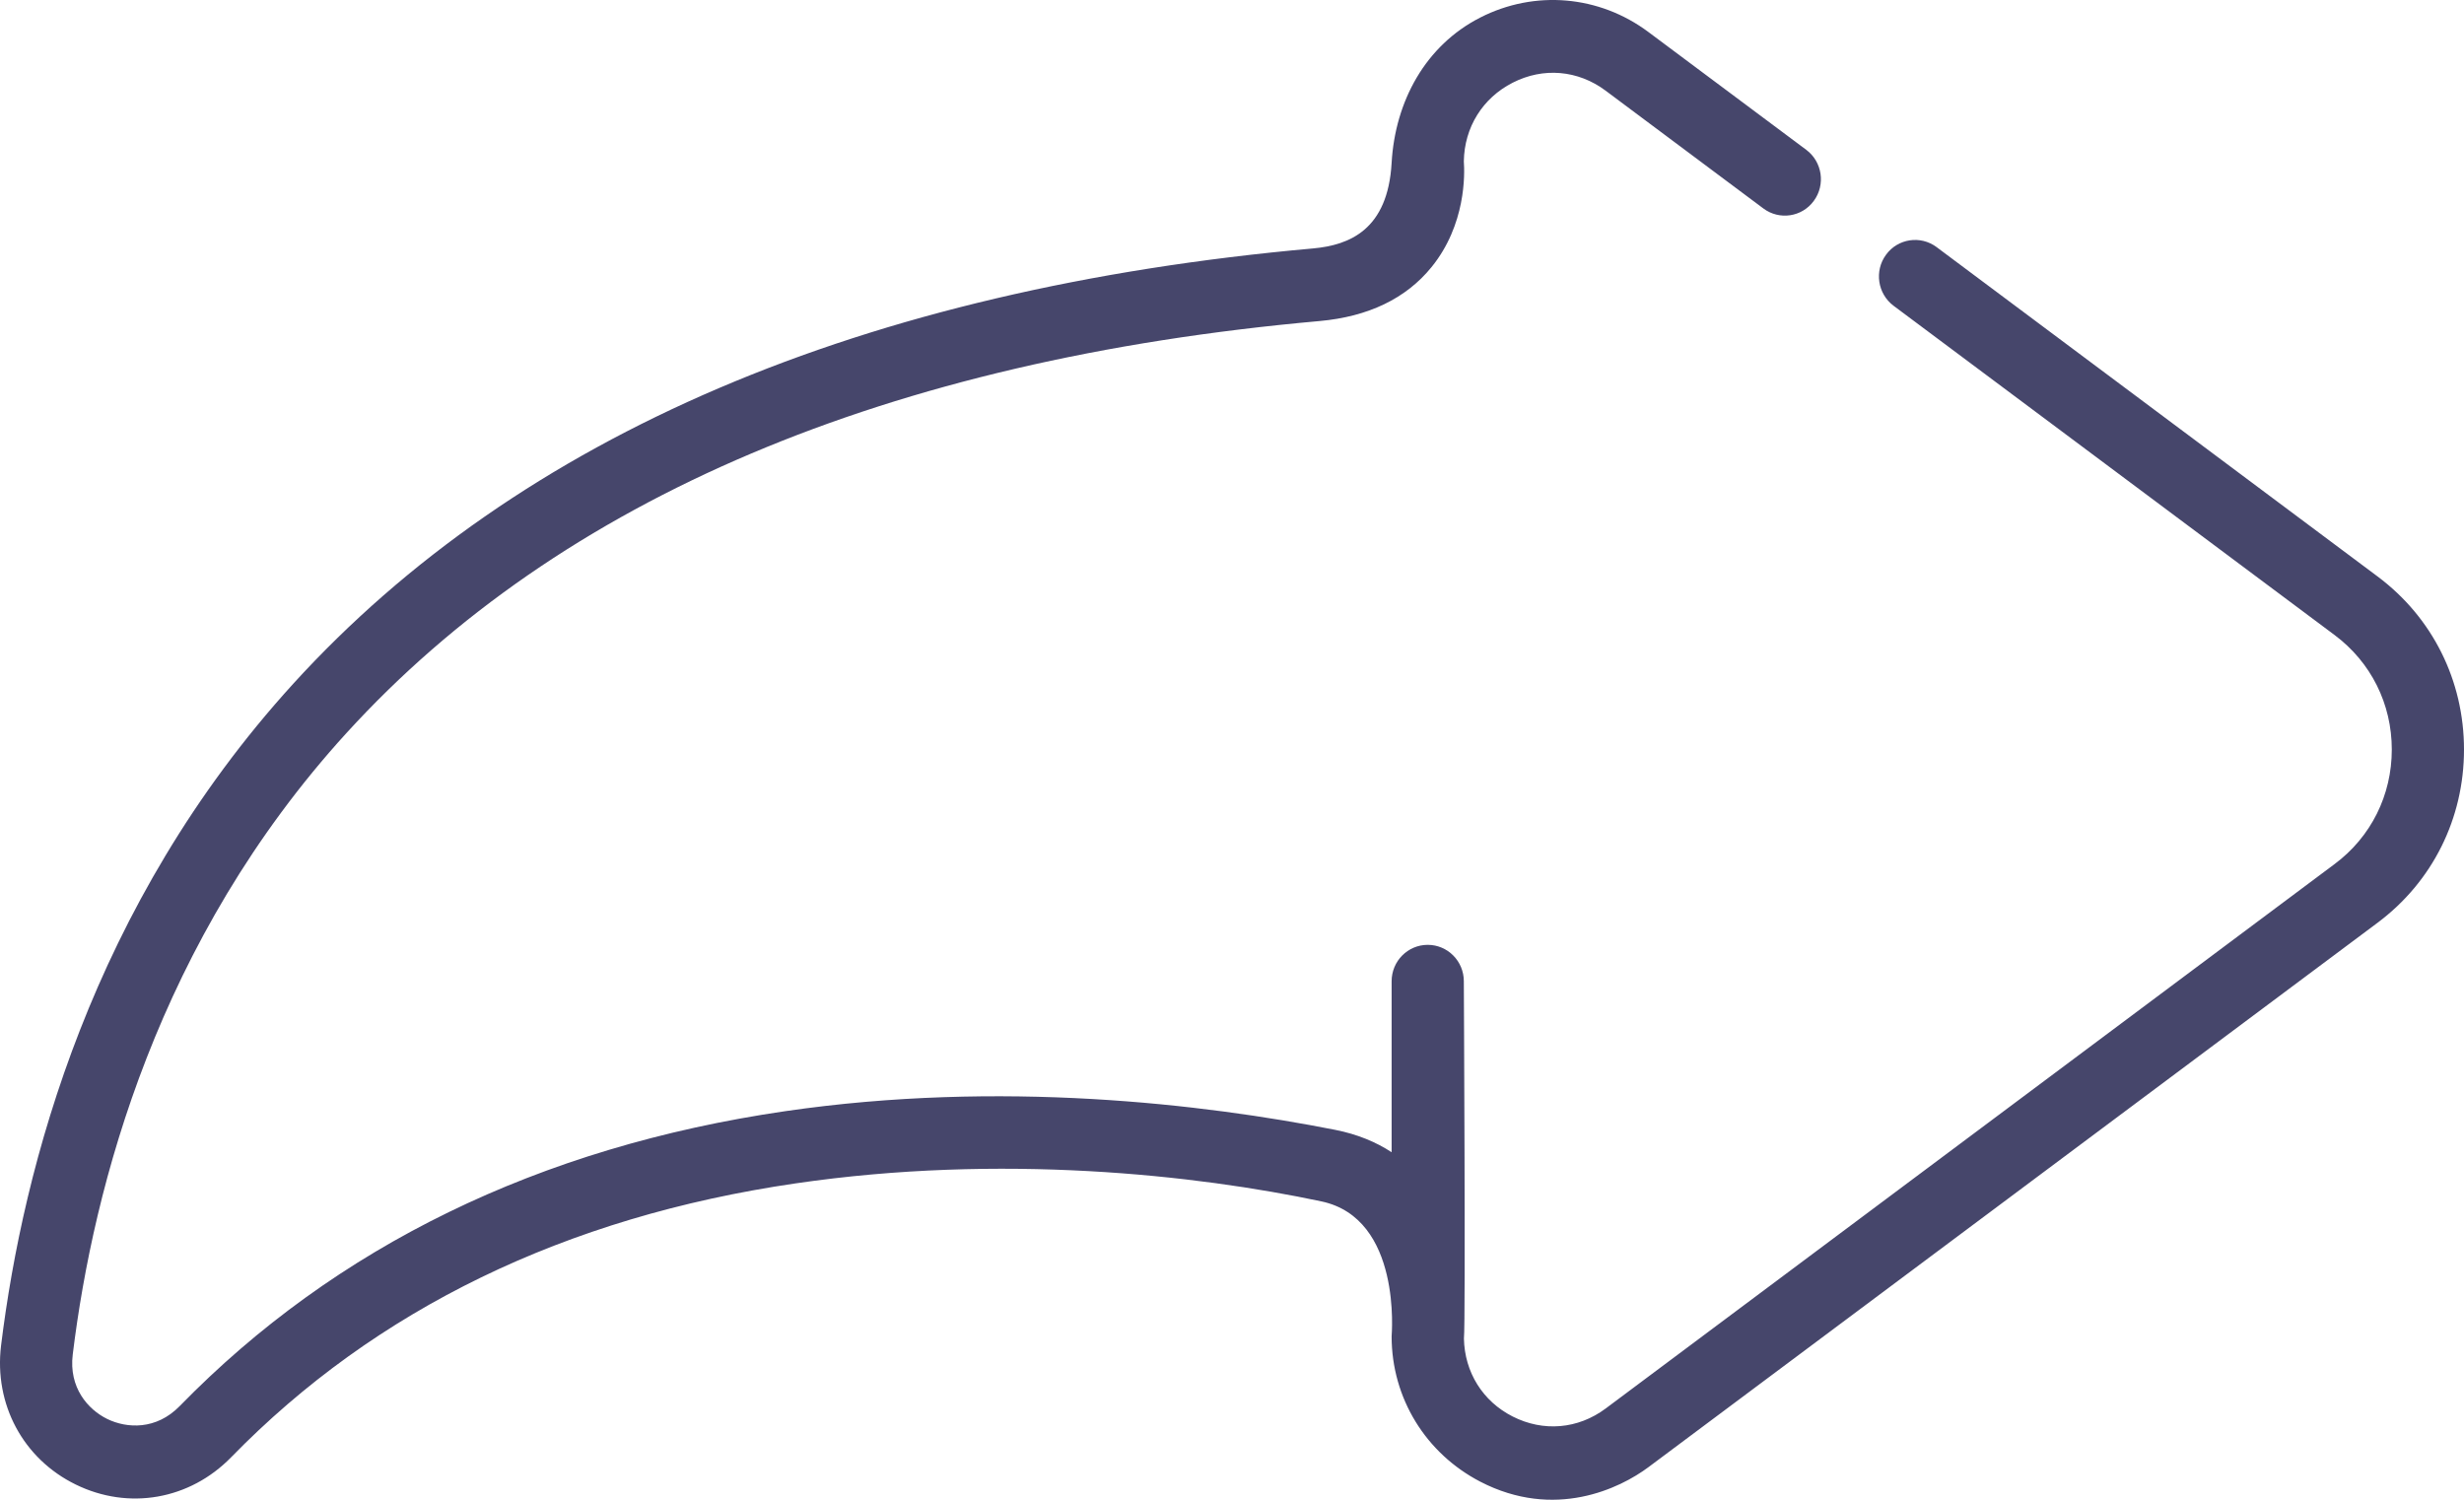 <svg xmlns="http://www.w3.org/2000/svg" width="23" height="14" viewBox="0 0 23 14">
  <path fill="#46466B" fill-rule="evenodd" d="M23.263,13.383 C21.149,11.062 17.945,9.695 13.742,9.319 C13.402,9.288 13.045,9.144 13.01,8.52 C12.977,7.944 12.693,7.424 12.183,7.164 C11.674,6.904 11.072,6.956 10.613,7.299 L9.139,8.399 C8.99,8.511 8.958,8.724 9.069,8.875 C9.179,9.026 9.39,9.058 9.54,8.946 L11.013,7.846 C11.271,7.654 11.594,7.626 11.88,7.772 C12.161,7.915 12.331,8.189 12.336,8.506 C12.327,8.625 12.316,9.098 12.638,9.494 C12.876,9.787 13.228,9.956 13.683,9.997 C17.714,10.357 20.77,11.652 22.767,13.844 C24.526,15.775 25.127,18.063 25.321,19.644 C25.359,19.953 25.18,20.157 24.999,20.246 C24.816,20.335 24.542,20.351 24.322,20.125 C22.867,18.634 20.966,17.708 18.672,17.373 C16.657,17.079 14.767,17.305 13.537,17.547 C13.329,17.588 13.155,17.661 13.01,17.756 L13.01,16.16 C13.01,15.972 12.859,15.82 12.673,15.82 C12.487,15.82 12.336,15.972 12.336,16.16 C12.336,16.16 12.319,19.352 12.335,19.495 C12.329,19.809 12.16,20.081 11.88,20.223 C11.594,20.368 11.271,20.341 11.013,20.149 L4.208,15.066 C3.868,14.813 3.674,14.423 3.674,13.997 C3.674,13.571 3.868,13.182 4.208,12.928 L8.325,9.854 C8.474,9.742 8.506,9.529 8.395,9.378 C8.285,9.227 8.074,9.195 7.924,9.306 L3.807,12.381 C3.294,12.764 3,13.353 3,13.997 C3,14.641 3.294,15.231 3.807,15.614 L10.613,20.696 C10.878,20.894 11.488,21.191 12.183,20.831 C12.691,20.567 13.01,20.052 13.01,19.475 C13.01,19.461 12.912,18.375 13.665,18.215 C14.841,17.966 16.654,17.766 18.575,18.047 C20.721,18.36 22.493,19.22 23.842,20.603 C24.229,21 24.799,21.1 25.293,20.858 C25.784,20.618 26.057,20.109 25.99,19.56 C25.783,17.881 25.142,15.447 23.263,13.383 Z" transform="matrix(-1 0 0 1 26 -7)"/>
</svg>
